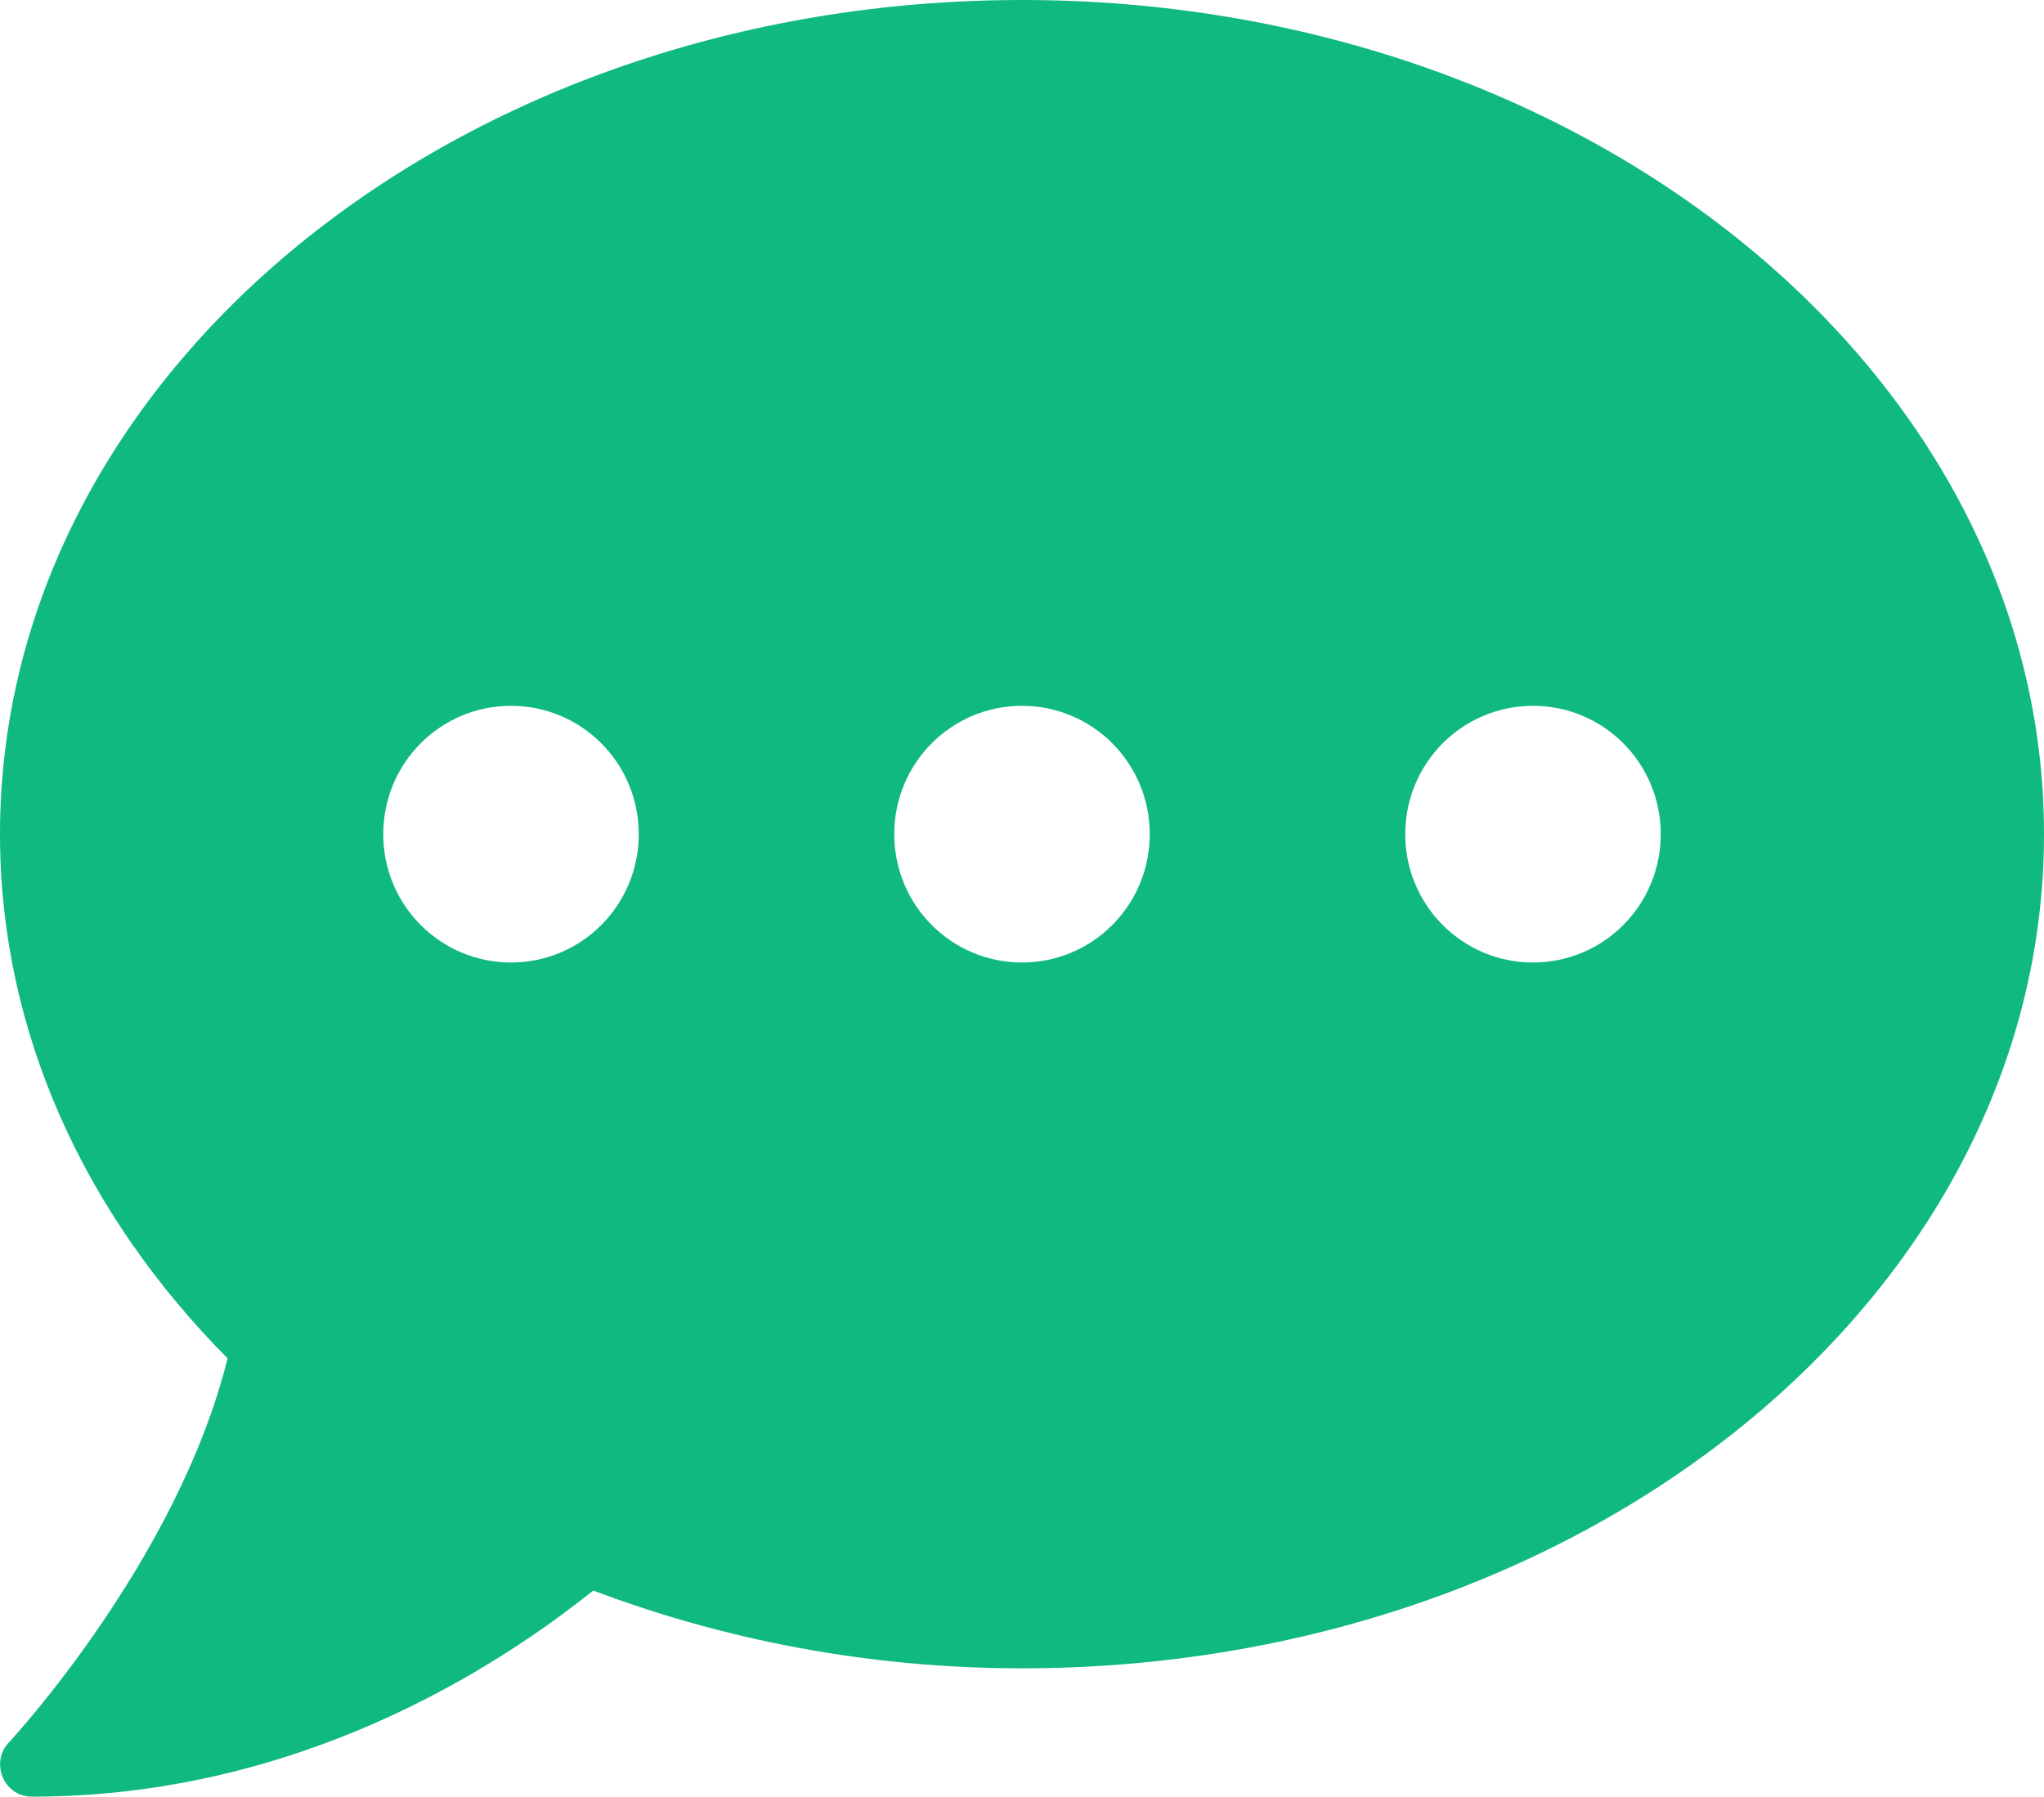 <svg width="124" height="109" viewBox="0 0 124 109" fill="none" xmlns="http://www.w3.org/2000/svg">
<path d="M62 0C27.755 0 0 22.652 0 50.607C0 62.675 5.183 73.721 13.805 82.407C10.777 94.669 0.654 105.594 0.533 105.715C0 106.275 -0.145 107.102 0.17 107.832C0.484 108.562 1.163 109 1.938 109C17.994 109 30.031 101.263 35.989 96.494C43.909 99.487 52.7 101.214 62 101.214C96.245 101.214 124 78.563 124 50.607C124 22.652 96.245 0 62 0ZM31 58.393C26.713 58.393 23.25 54.914 23.25 50.607C23.25 46.301 26.713 42.821 31 42.821C35.287 42.821 38.75 46.301 38.75 50.607C38.75 54.914 35.287 58.393 31 58.393ZM62 58.393C57.713 58.393 54.25 54.914 54.25 50.607C54.25 46.301 57.713 42.821 62 42.821C66.287 42.821 69.75 46.301 69.75 50.607C69.75 54.914 66.287 58.393 62 58.393ZM93 58.393C88.713 58.393 85.25 54.914 85.25 50.607C85.25 46.301 88.713 42.821 93 42.821C97.287 42.821 100.75 46.301 100.75 50.607C100.75 54.914 97.287 58.393 93 58.393Z" fill="#10B981"/>
</svg>
